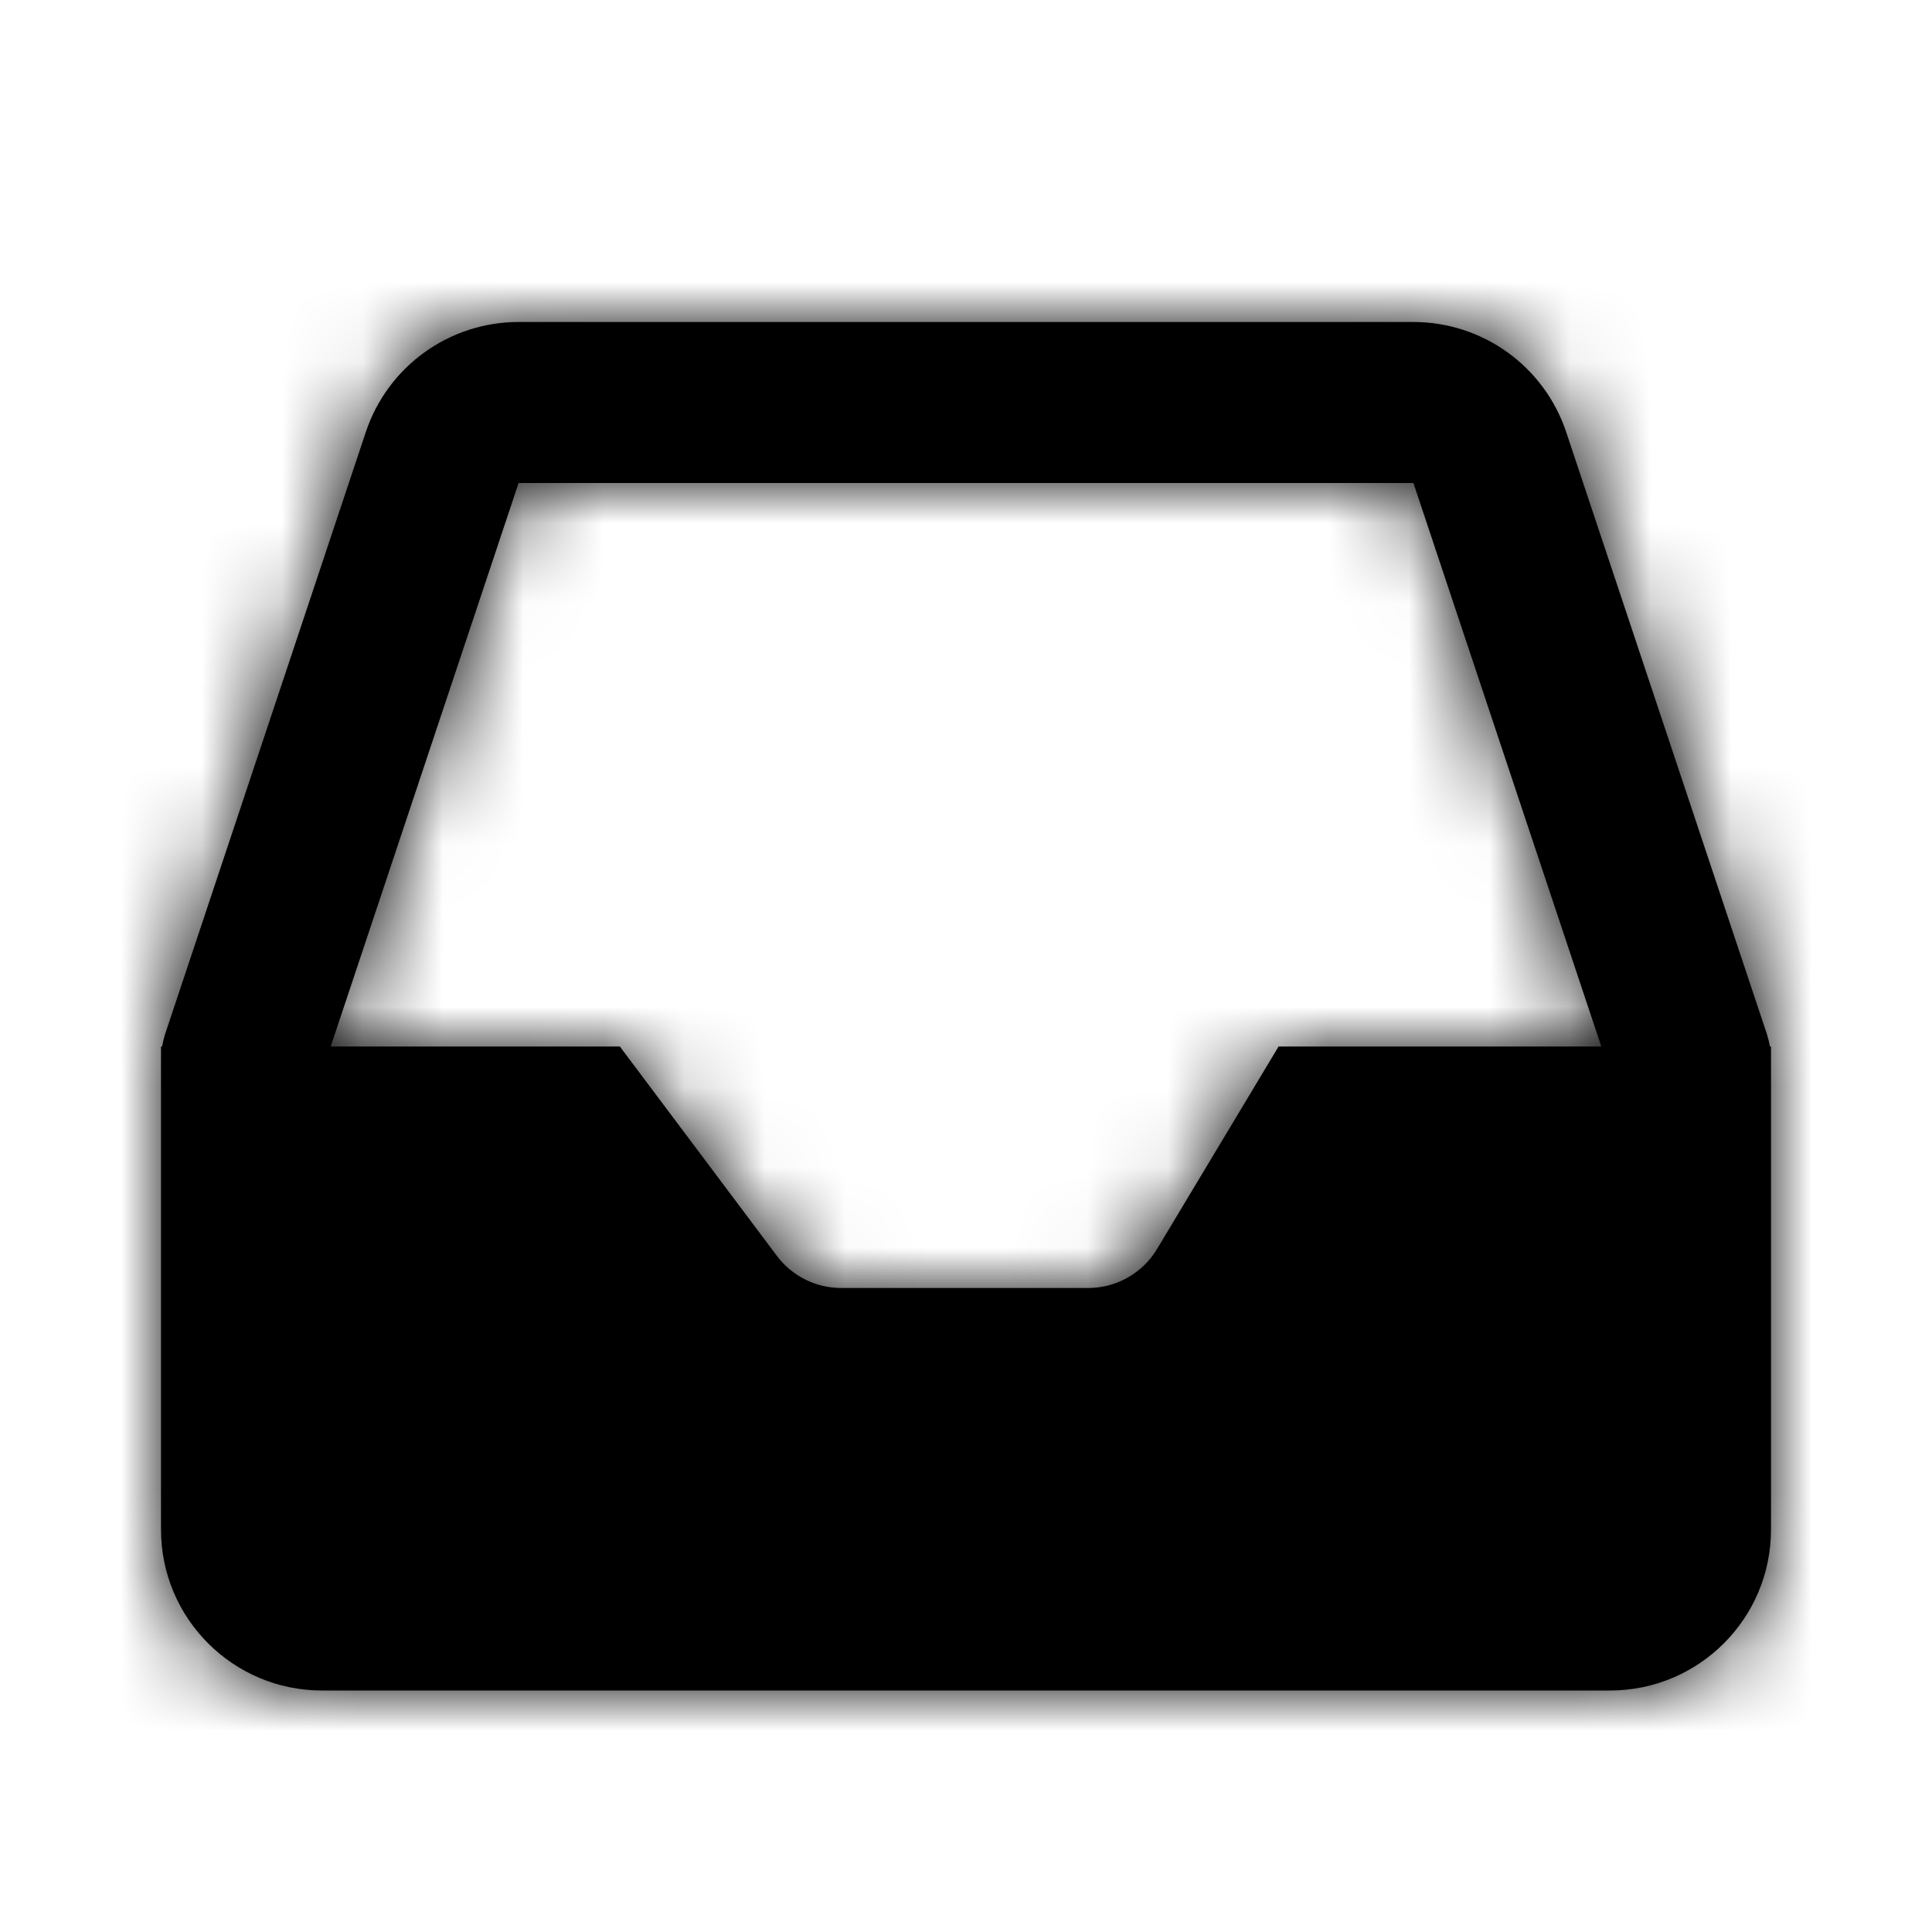 <svg width="24" height="24" viewBox="0 0 24 24" fill="none" xmlns="http://www.w3.org/2000/svg">
<rect width="24" height="24" fill="white"/>
<mask id="path-1-inside-1_365_4404" fill="white">
<path fill-rule="evenodd" clip-rule="evenodd" d="M2.013 13C2.022 12.948 2.035 12.896 2.051 12.846L4.544 5.368C4.816 4.551 5.581 4 6.442 4H17.558C18.419 4 19.184 4.551 19.456 5.368L21.949 12.846C21.965 12.896 21.978 12.948 21.987 13H22V13.162V18.5V19C22 20.105 21.105 21 20 21H4C2.895 21 2 20.105 2 19V18.5V13.162V13H2.013ZM19.892 13H15.883L14.374 15.514C14.194 15.816 13.868 16 13.517 16H12H10.45C10.135 16 9.839 15.852 9.65 15.6L7.7 13H4.108L6.442 6L17.558 6L19.892 13Z"/>
</mask>
<path fill-rule="evenodd" clip-rule="evenodd" d="M2.013 13C2.022 12.948 2.035 12.896 2.051 12.846L4.544 5.368C4.816 4.551 5.581 4 6.442 4H17.558C18.419 4 19.184 4.551 19.456 5.368L21.949 12.846C21.965 12.896 21.978 12.948 21.987 13H22V13.162V18.5V19C22 20.105 21.105 21 20 21H4C2.895 21 2 20.105 2 19V18.5V13.162V13H2.013ZM19.892 13H15.883L14.374 15.514C14.194 15.816 13.868 16 13.517 16H12H10.45C10.135 16 9.839 15.852 9.65 15.6L7.7 13H4.108L6.442 6L17.558 6L19.892 13Z" fill="black"/>
<path d="M2.051 12.846L0.154 12.214L0.154 12.214L2.051 12.846ZM2.013 13V15H3.711L3.987 13.325L2.013 13ZM4.544 5.368L2.647 4.735L2.647 4.735L4.544 5.368ZM19.456 5.368L17.558 6L17.558 6L19.456 5.368ZM21.949 12.846L23.846 12.214L23.846 12.214L21.949 12.846ZM21.987 13L20.013 13.325L20.289 15H21.987V13ZM22 13H24V11H22V13ZM2 13V11H0V13H2ZM15.883 13V11H14.751L14.168 11.971L15.883 13ZM19.892 13V15H22.667L21.789 12.367L19.892 13ZM14.374 15.514L16.089 16.544L16.089 16.544L14.374 15.514ZM9.65 15.6L11.25 14.4L11.25 14.4L9.65 15.6ZM7.7 13L9.3 11.8L8.7 11H7.7V13ZM4.108 13L2.211 12.367L1.333 15H4.108V13ZM6.442 6L6.442 4L5 4L4.544 5.368L6.442 6ZM17.558 6L19.456 5.368L19 4L17.558 4L17.558 6ZM0.154 12.214C0.104 12.364 0.065 12.519 0.04 12.675L3.987 13.325C3.978 13.377 3.965 13.428 3.949 13.479L0.154 12.214ZM2.647 4.735L0.154 12.214L3.949 13.479L6.442 6L2.647 4.735ZM6.442 2C4.72 2 3.191 3.102 2.647 4.735L6.442 6L6.442 6V2ZM17.558 2H6.442V6H17.558V2ZM21.353 4.735C20.809 3.102 19.28 2 17.558 2V6L17.558 6L21.353 4.735ZM23.846 12.214L21.353 4.735L17.558 6L20.051 13.479L23.846 12.214ZM23.96 12.675C23.934 12.519 23.896 12.364 23.846 12.214L20.051 13.479C20.035 13.428 20.022 13.377 20.013 13.325L23.96 12.675ZM21.987 15H22V11H21.987V15ZM20 13V13.162H24V13H20ZM20 13.162V18.5H24V13.162H20ZM24 19V18.5H20V19H24ZM20 23C22.209 23 24 21.209 24 19H20V23ZM4 23H20V19H4V23ZM0 19C0 21.209 1.791 23 4 23V19H0ZM0 18.5V19H4V18.5H0ZM4 18.5V13.162H0V18.5H4ZM4 13.162V13H0V13.162H4ZM2 15H2.013V11H2V15ZM15.883 15H19.892V11H15.883V15ZM16.089 16.544L17.598 14.029L14.168 11.971L12.659 14.486L16.089 16.544ZM13.517 18C14.571 18 15.547 17.447 16.089 16.544L12.659 14.486C12.84 14.184 13.166 14 13.517 14V18ZM12 18H13.517V14H12V18ZM10.45 18H12V14H10.45V18ZM8.05 16.8C8.617 17.555 9.506 18 10.45 18V14C10.765 14 11.061 14.148 11.25 14.4L8.05 16.8ZM6.1 14.2L8.05 16.8L11.25 14.4L9.3 11.8L6.1 14.2ZM4.108 15H7.7V11H4.108V15ZM4.544 5.368L2.211 12.367L6.006 13.633L8.339 6.632L4.544 5.368ZM17.558 4L6.442 4L6.442 8L17.558 8L17.558 4ZM21.789 12.367L19.456 5.368L15.661 6.632L17.994 13.633L21.789 12.367Z" fill="black" mask="url(#path-1-inside-1_365_4404)"/>
</svg>

